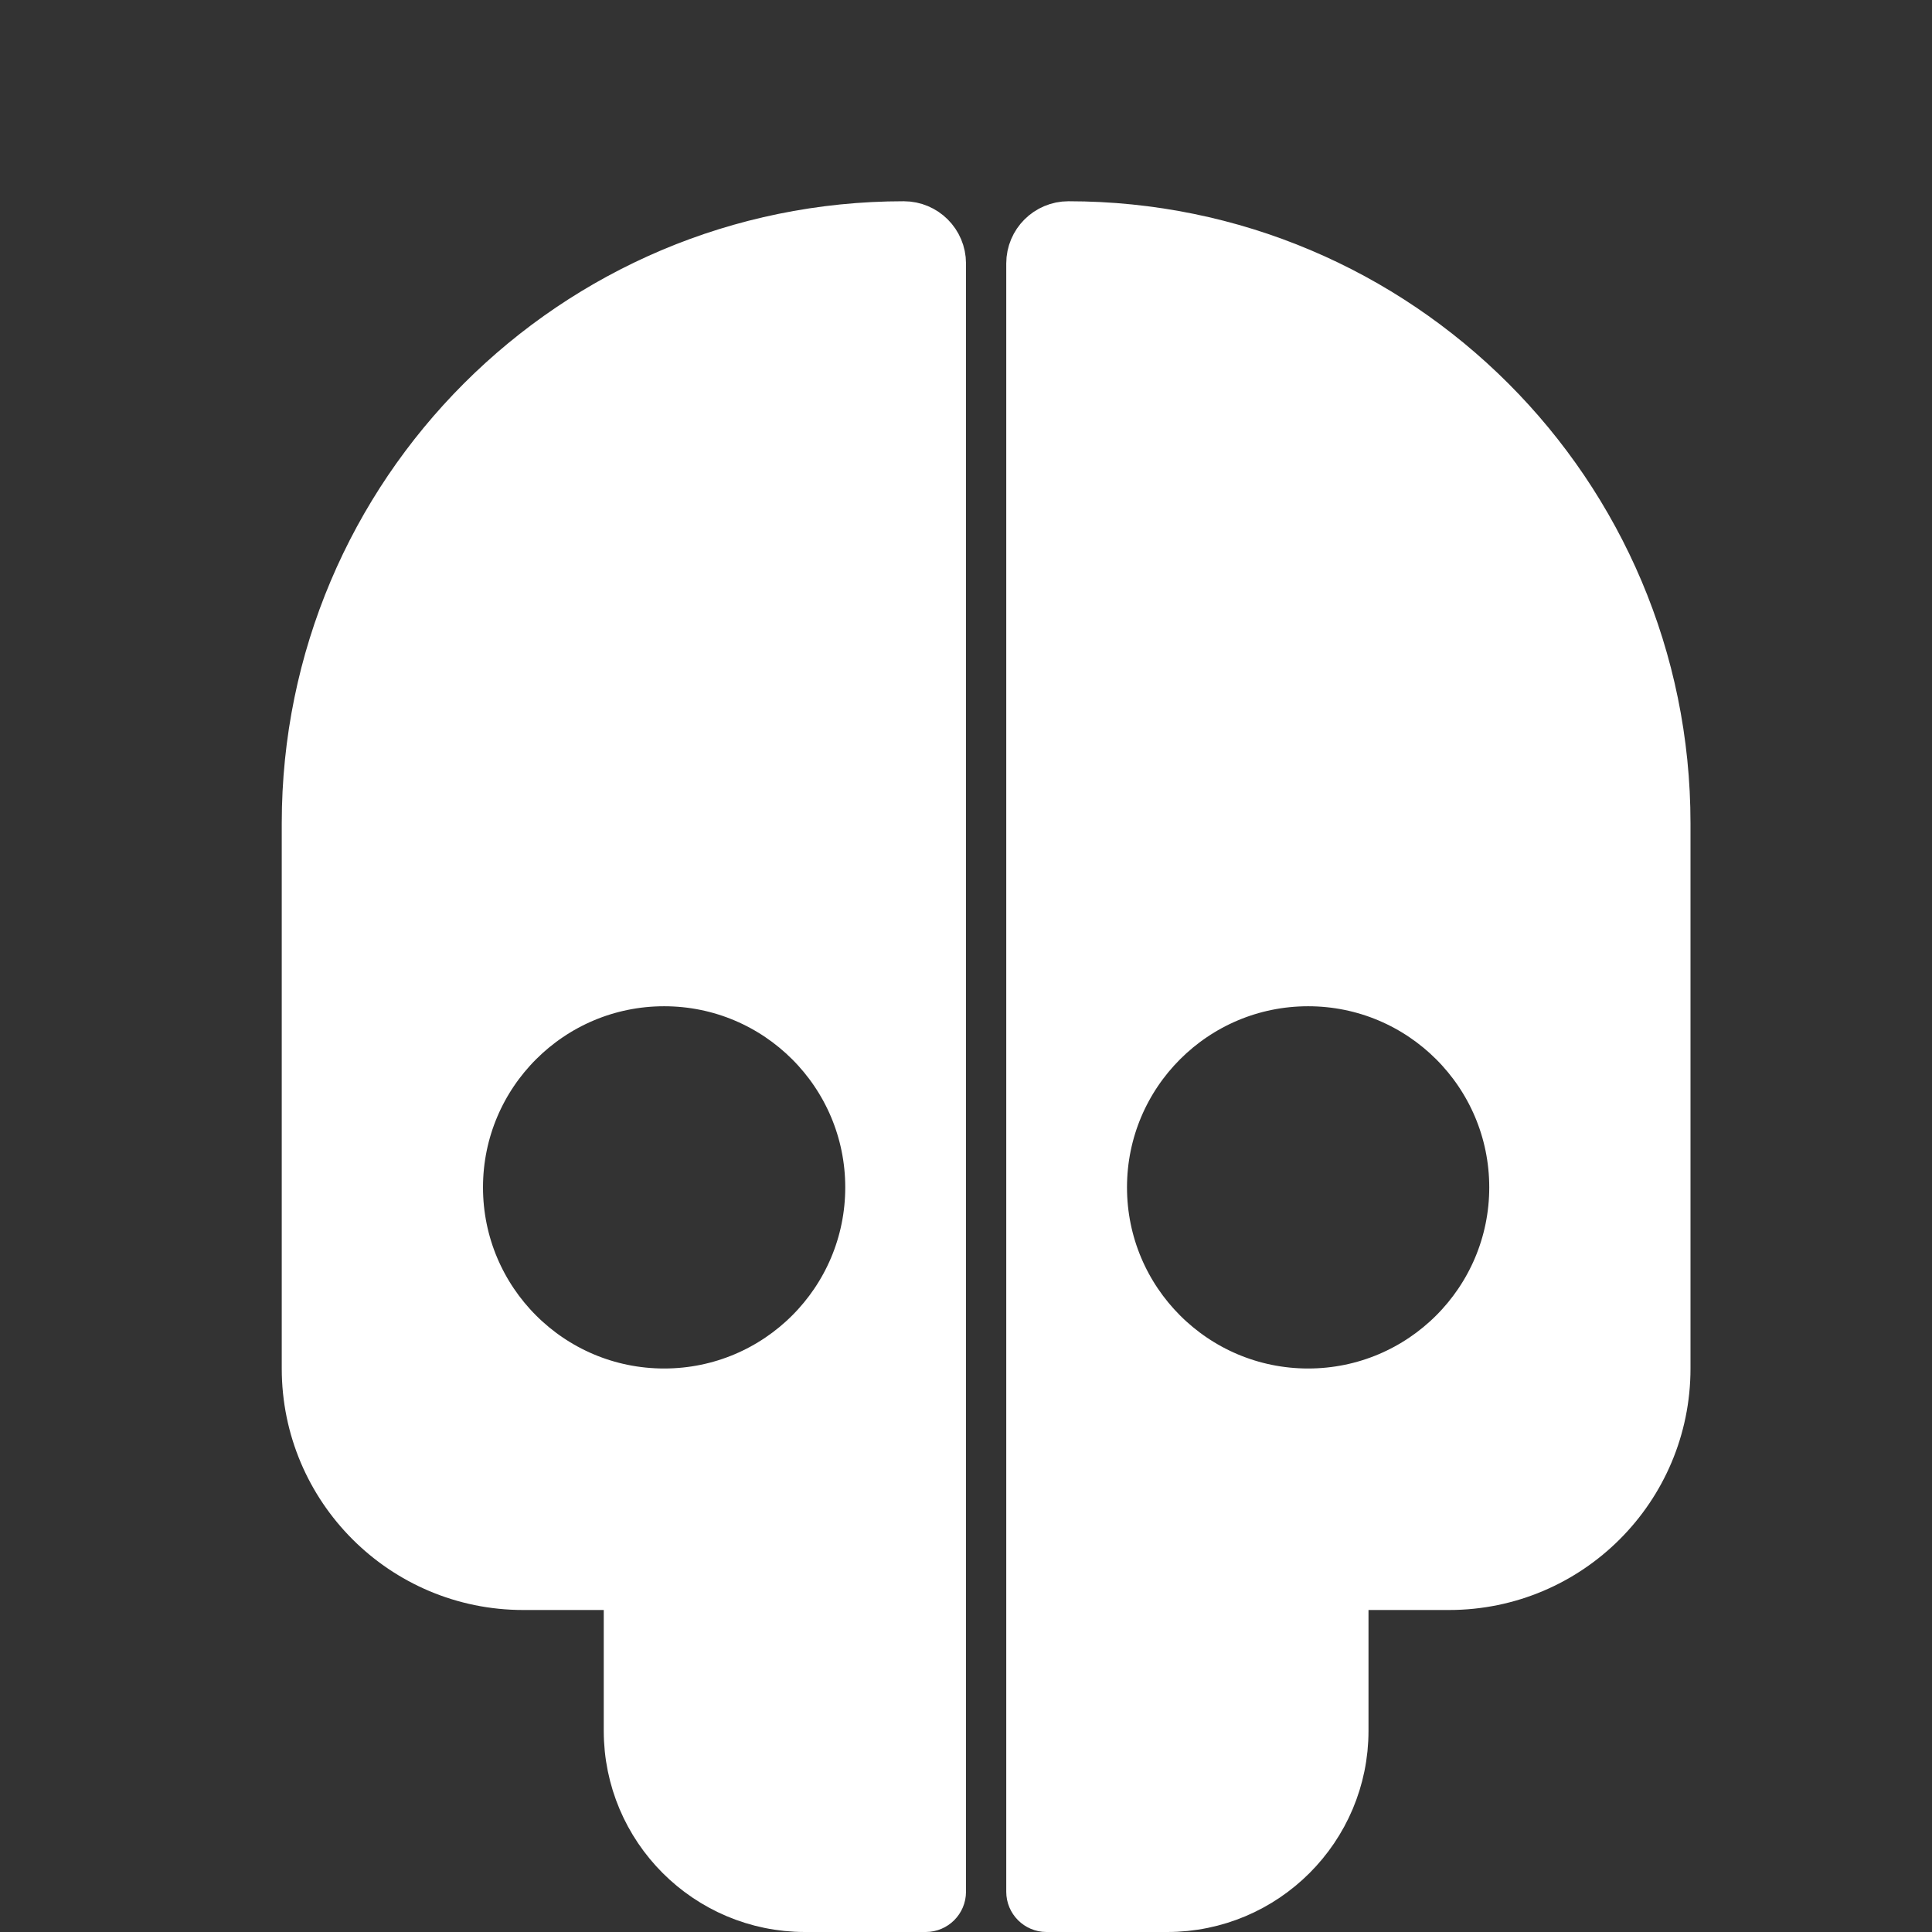 <svg width="512" height="512" viewBox="0 0 48 48" fill="none" xmlns="http://www.w3.org/2000/svg">
<rect x="0" y="0" width="48" height="48" fill="#333333" stroke="none"/>
<path d="M15.5 40V39.5H15H13C9.962 39.5 7.5 37.038 7.5 34V20.454C7.5 12.195 14.195 5.5 22.454 5.5C23.032 5.5 23.5 5.968 23.5 6.545V47C23.5 47.276 23.276 47.5 23 47.5H20C17.515 47.5 15.5 45.485 15.5 43V40ZM34 39.5H33.5V40V43C33.5 45.485 31.485 47.5 29 47.5H26C25.724 47.5 25.5 47.276 25.5 47V6.545C25.5 5.968 25.968 5.5 26.546 5.5C34.805 5.5 41.5 12.195 41.5 20.454V34C41.5 37.038 39.038 39.5 36 39.5H34ZM16.5 34.5C19.261 34.5 21.5 32.261 21.5 29.5C21.5 26.739 19.261 24.5 16.5 24.5C13.739 24.5 11.5 26.739 11.5 29.5C11.5 32.261 13.739 34.5 16.5 34.5ZM27.5 29.5C27.5 32.261 29.739 34.5 32.5 34.5C35.261 34.5 37.5 32.261 37.5 29.5C37.5 26.739 35.261 24.5 32.5 24.5C29.739 24.5 27.5 26.739 27.5 29.5Z" fill="#fff" stroke="#fff"/>
</svg>
